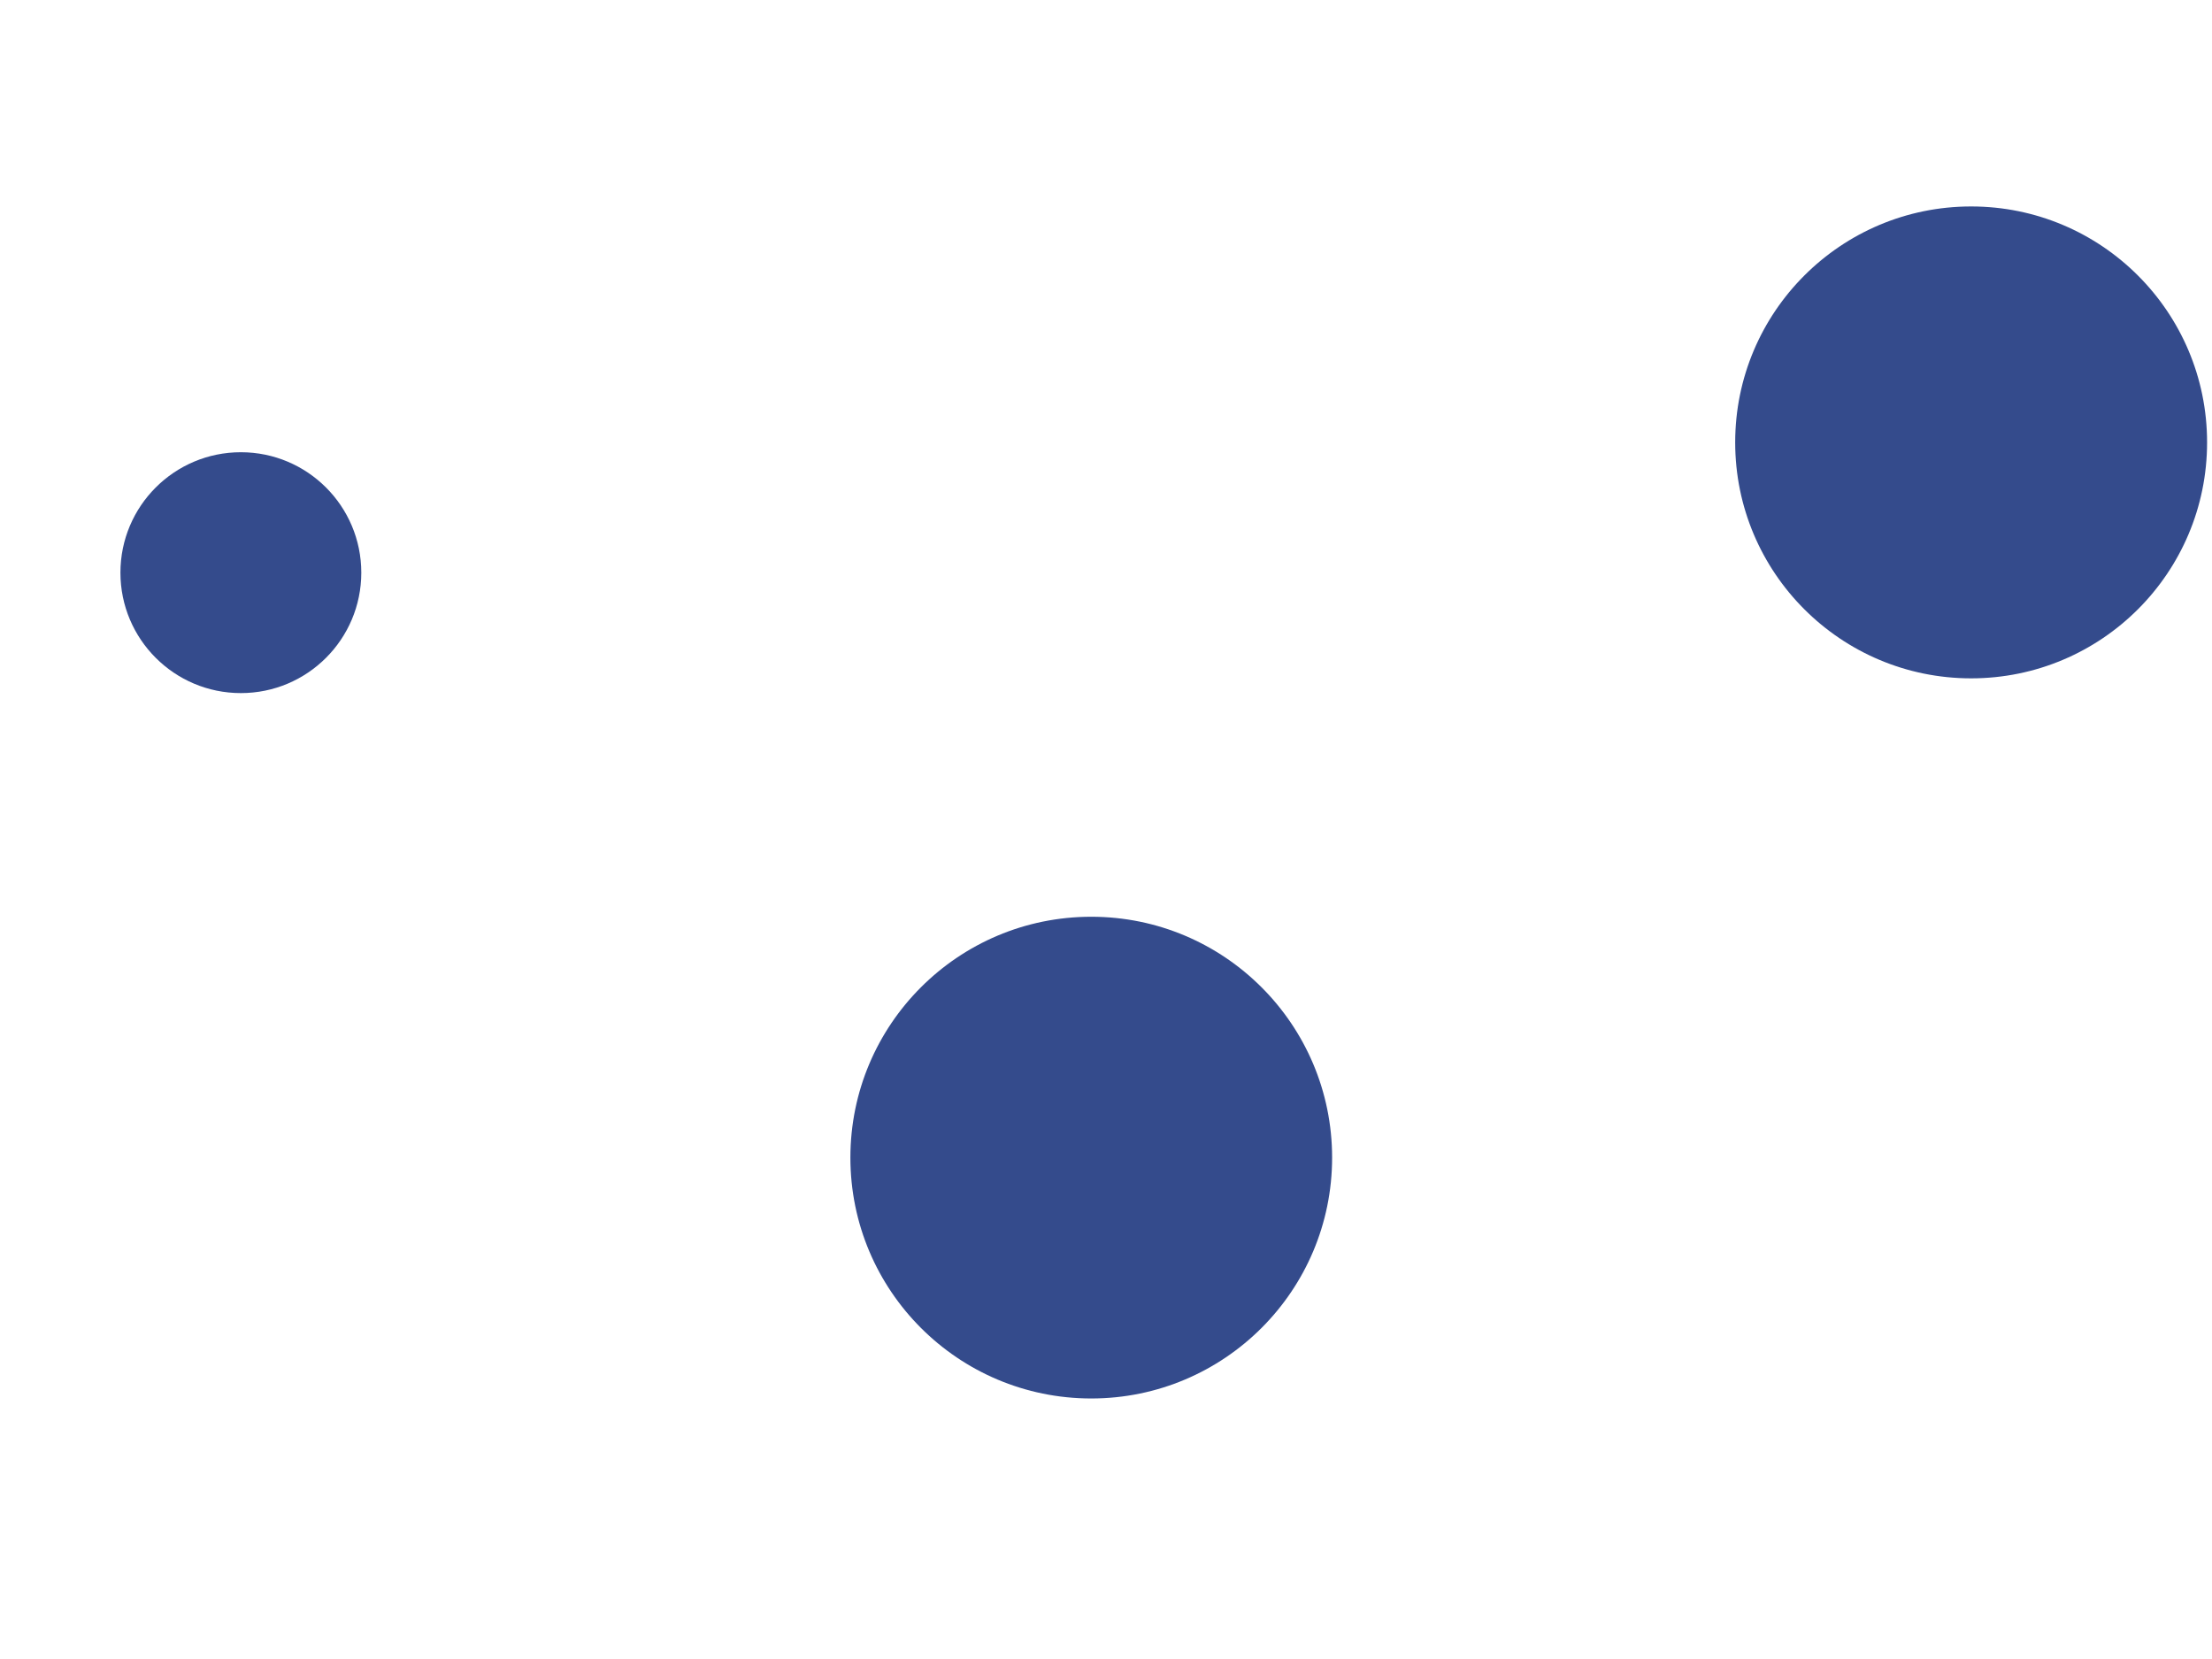 <svg id="visual" viewBox="0 0 900 675" width="900" height="675" xmlns="http://www.w3.org/2000/svg" xmlns:xlink="http://www.w3.org/1999/xlink" version="1.1"><g fill="#344b8c"><circle r="98" cx="444" cy="471"></circle><circle r="49" cx="98" cy="233"></circle><circle r="96" cx="802" cy="180"></circle></g></svg>